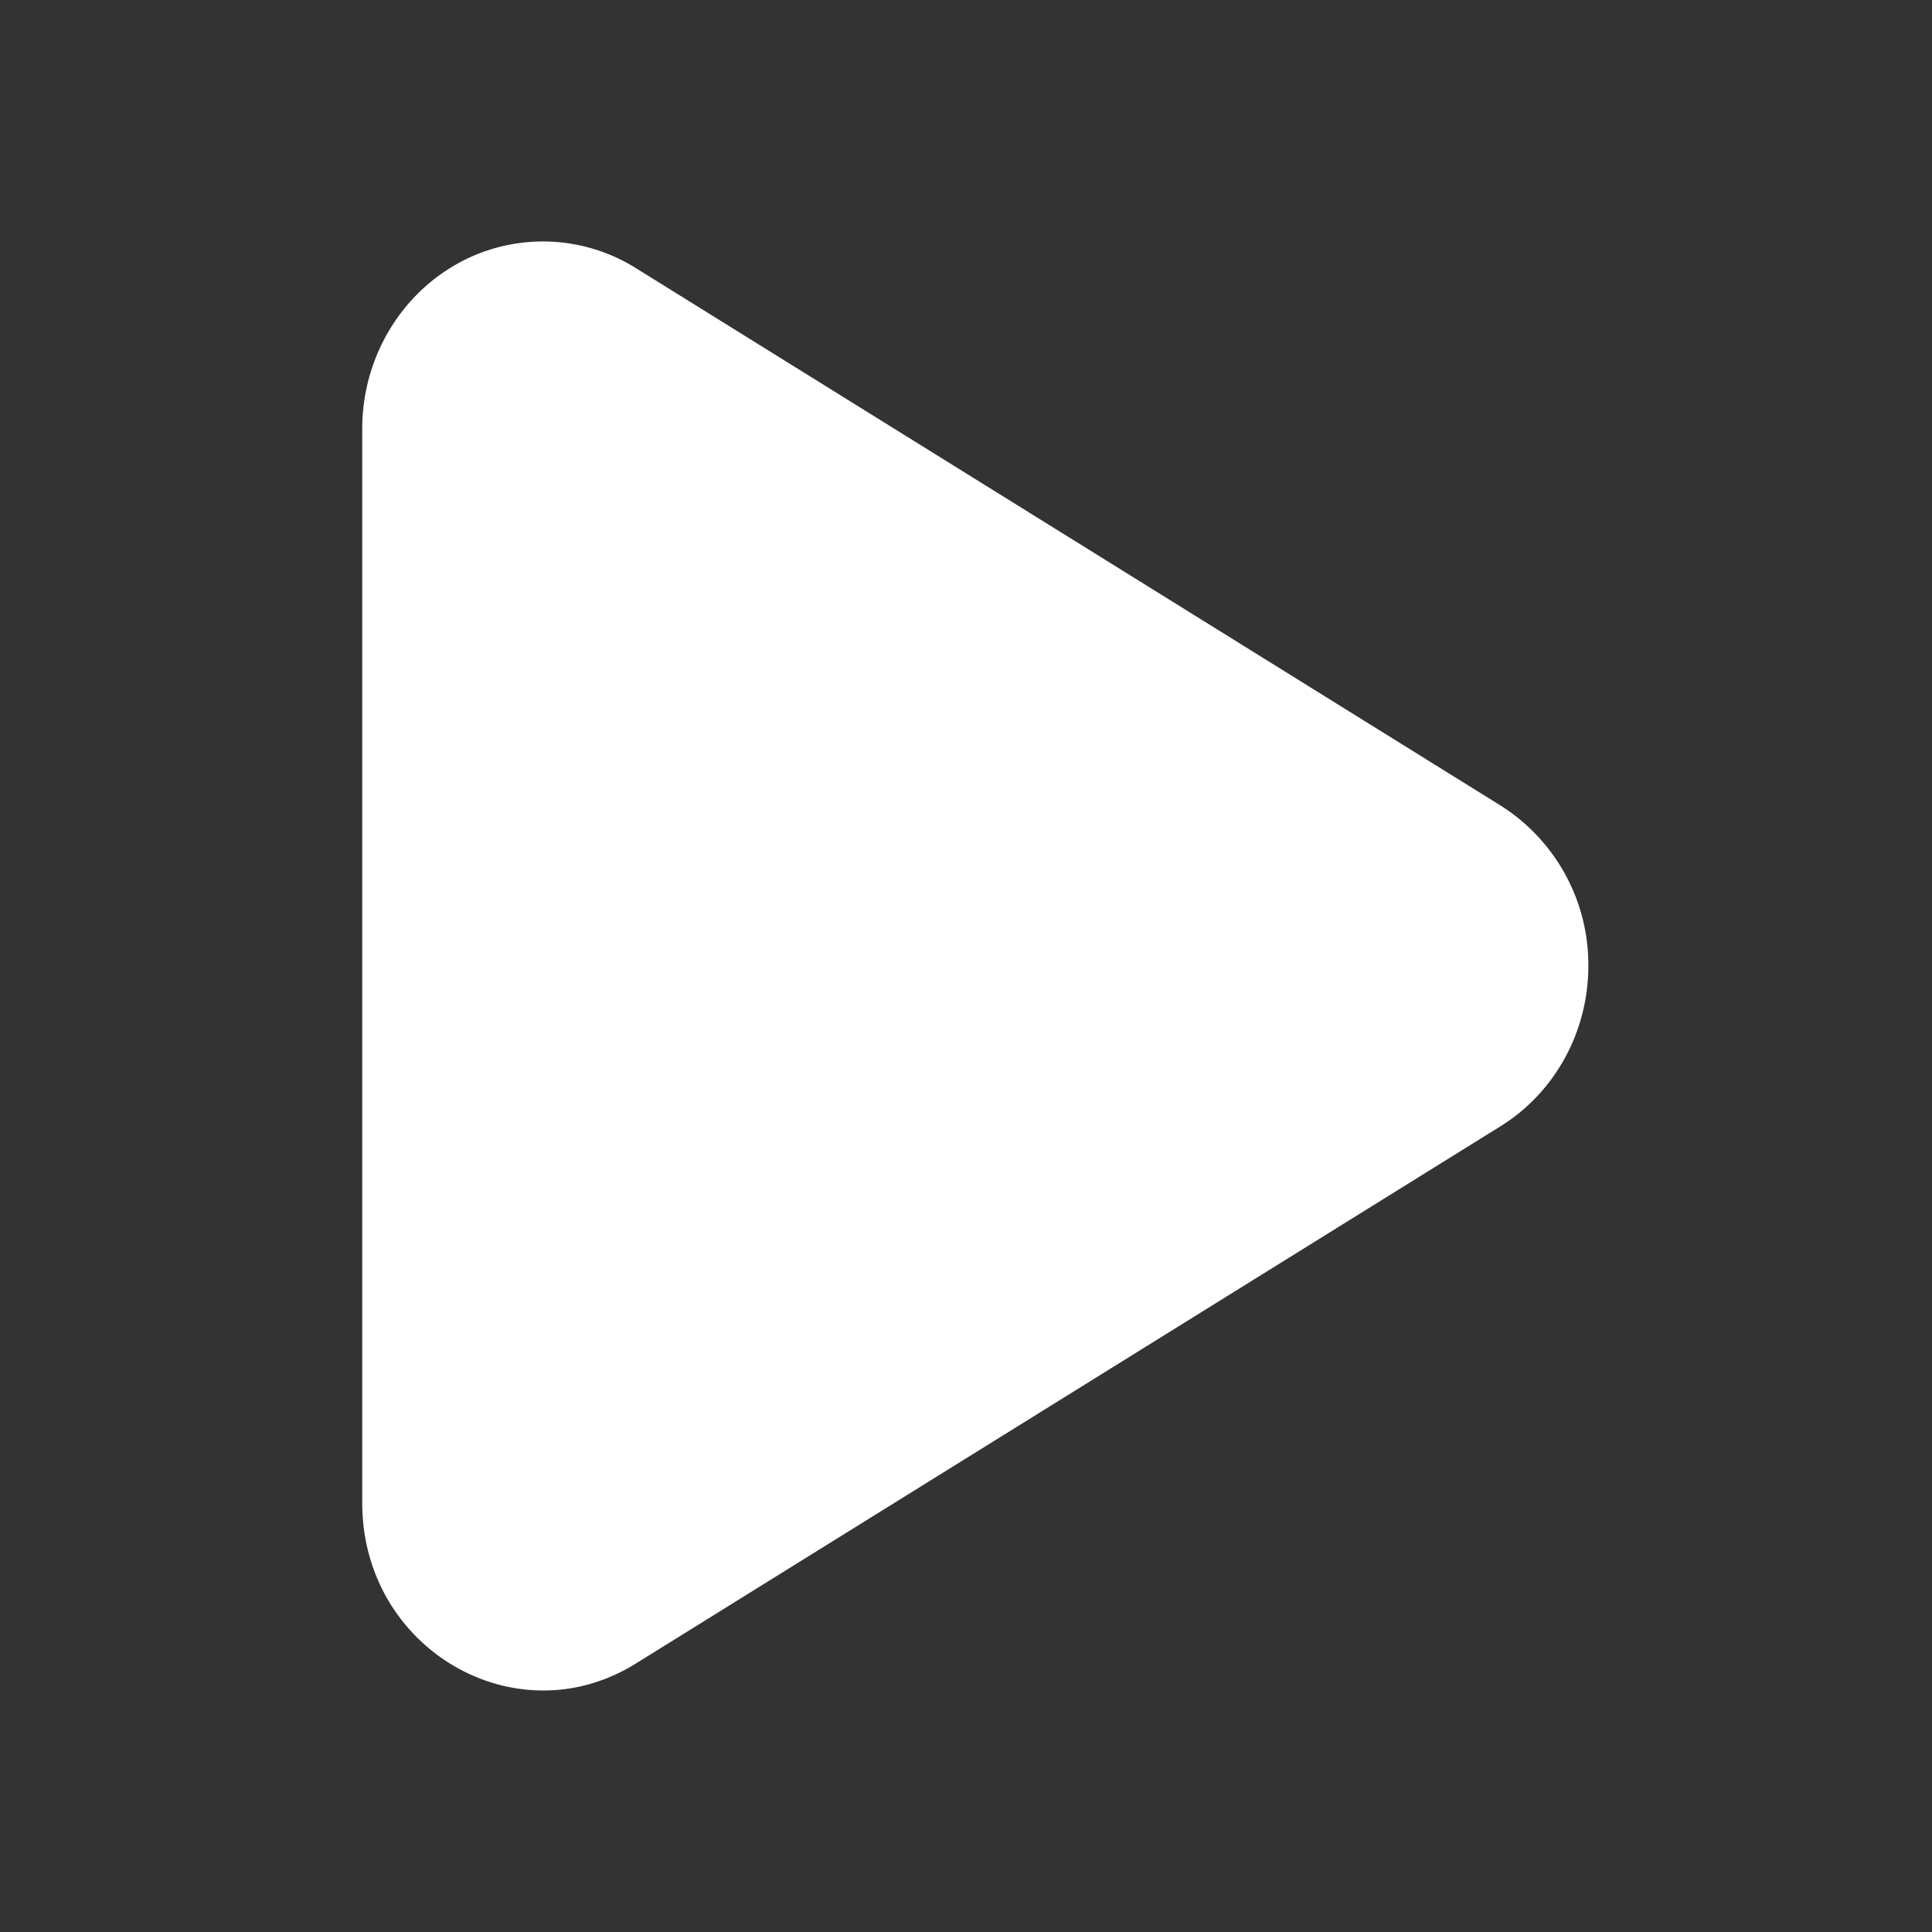 <svg width="16" height="16" xmlns="http://www.w3.org/2000/svg"><rect width="100%" height="100%" fill="#333333" stroke="none"/><g fill="none" fill-rule="evenodd"><path fill="none" d="M0 0h16v16H0z"/><path d="M3 3.548v8.9c0 1.205 1.27 1.949 2.267 1.328l7.16-4.449c.451-.28.727-.784.727-1.328a1.56 1.56 0 00-.727-1.328l-7.16-4.45A1.453 1.453 0 003.76 2.2c-.468.275-.759.789-.76 1.347" fill="#FFF" fill-rule="nonzero"/></g></svg>